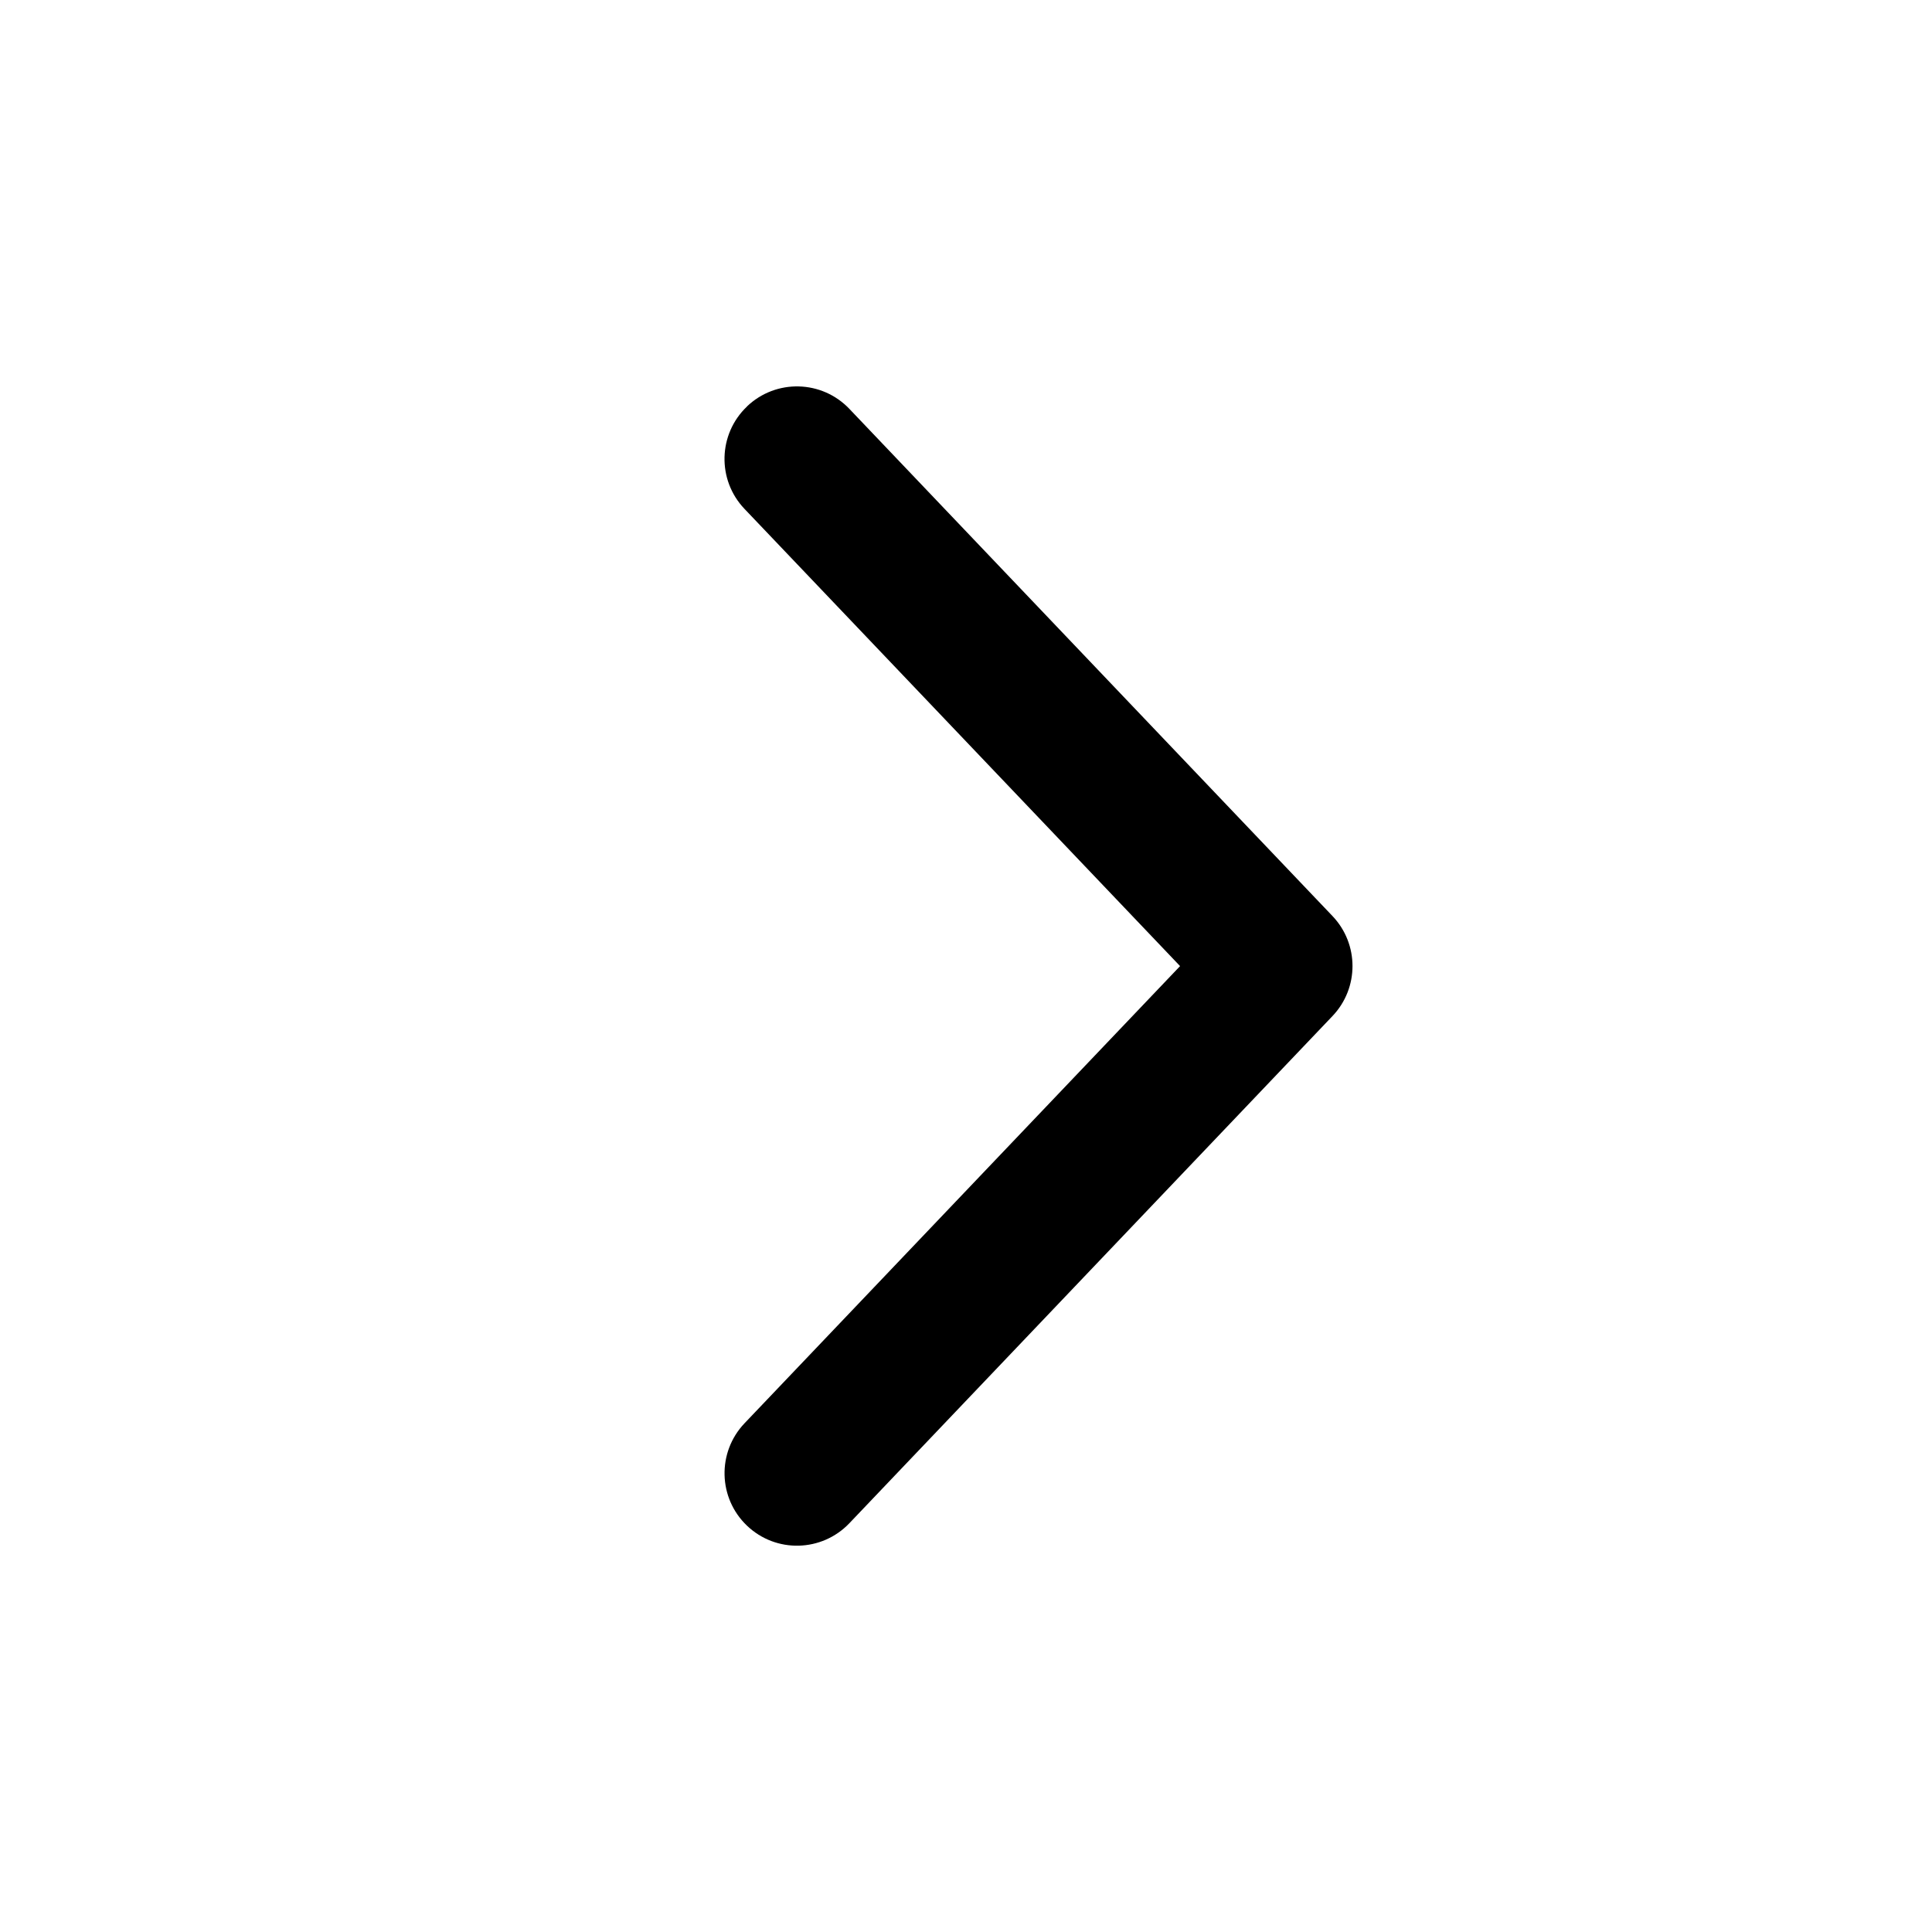 <svg version="1.1" xmlns="http://www.w3.org/2000/svg" width="20" height="20" viewBox="0 0 20 20">
<title>chevronright</title>
<path d="M7.733 4.207c0.3-0.286 0.775-0.274 1.060 0.026l5.001 5.25c0.276 0.29 0.276 0.745 0 1.035l-5.001 5.25c-0.286 0.3-0.76 0.312-1.060 0.026s-0.311-0.76-0.026-1.060l4.509-4.733-4.509-4.733c-0.286-0.3-0.274-0.775 0.026-1.060z"></path>
</svg>
